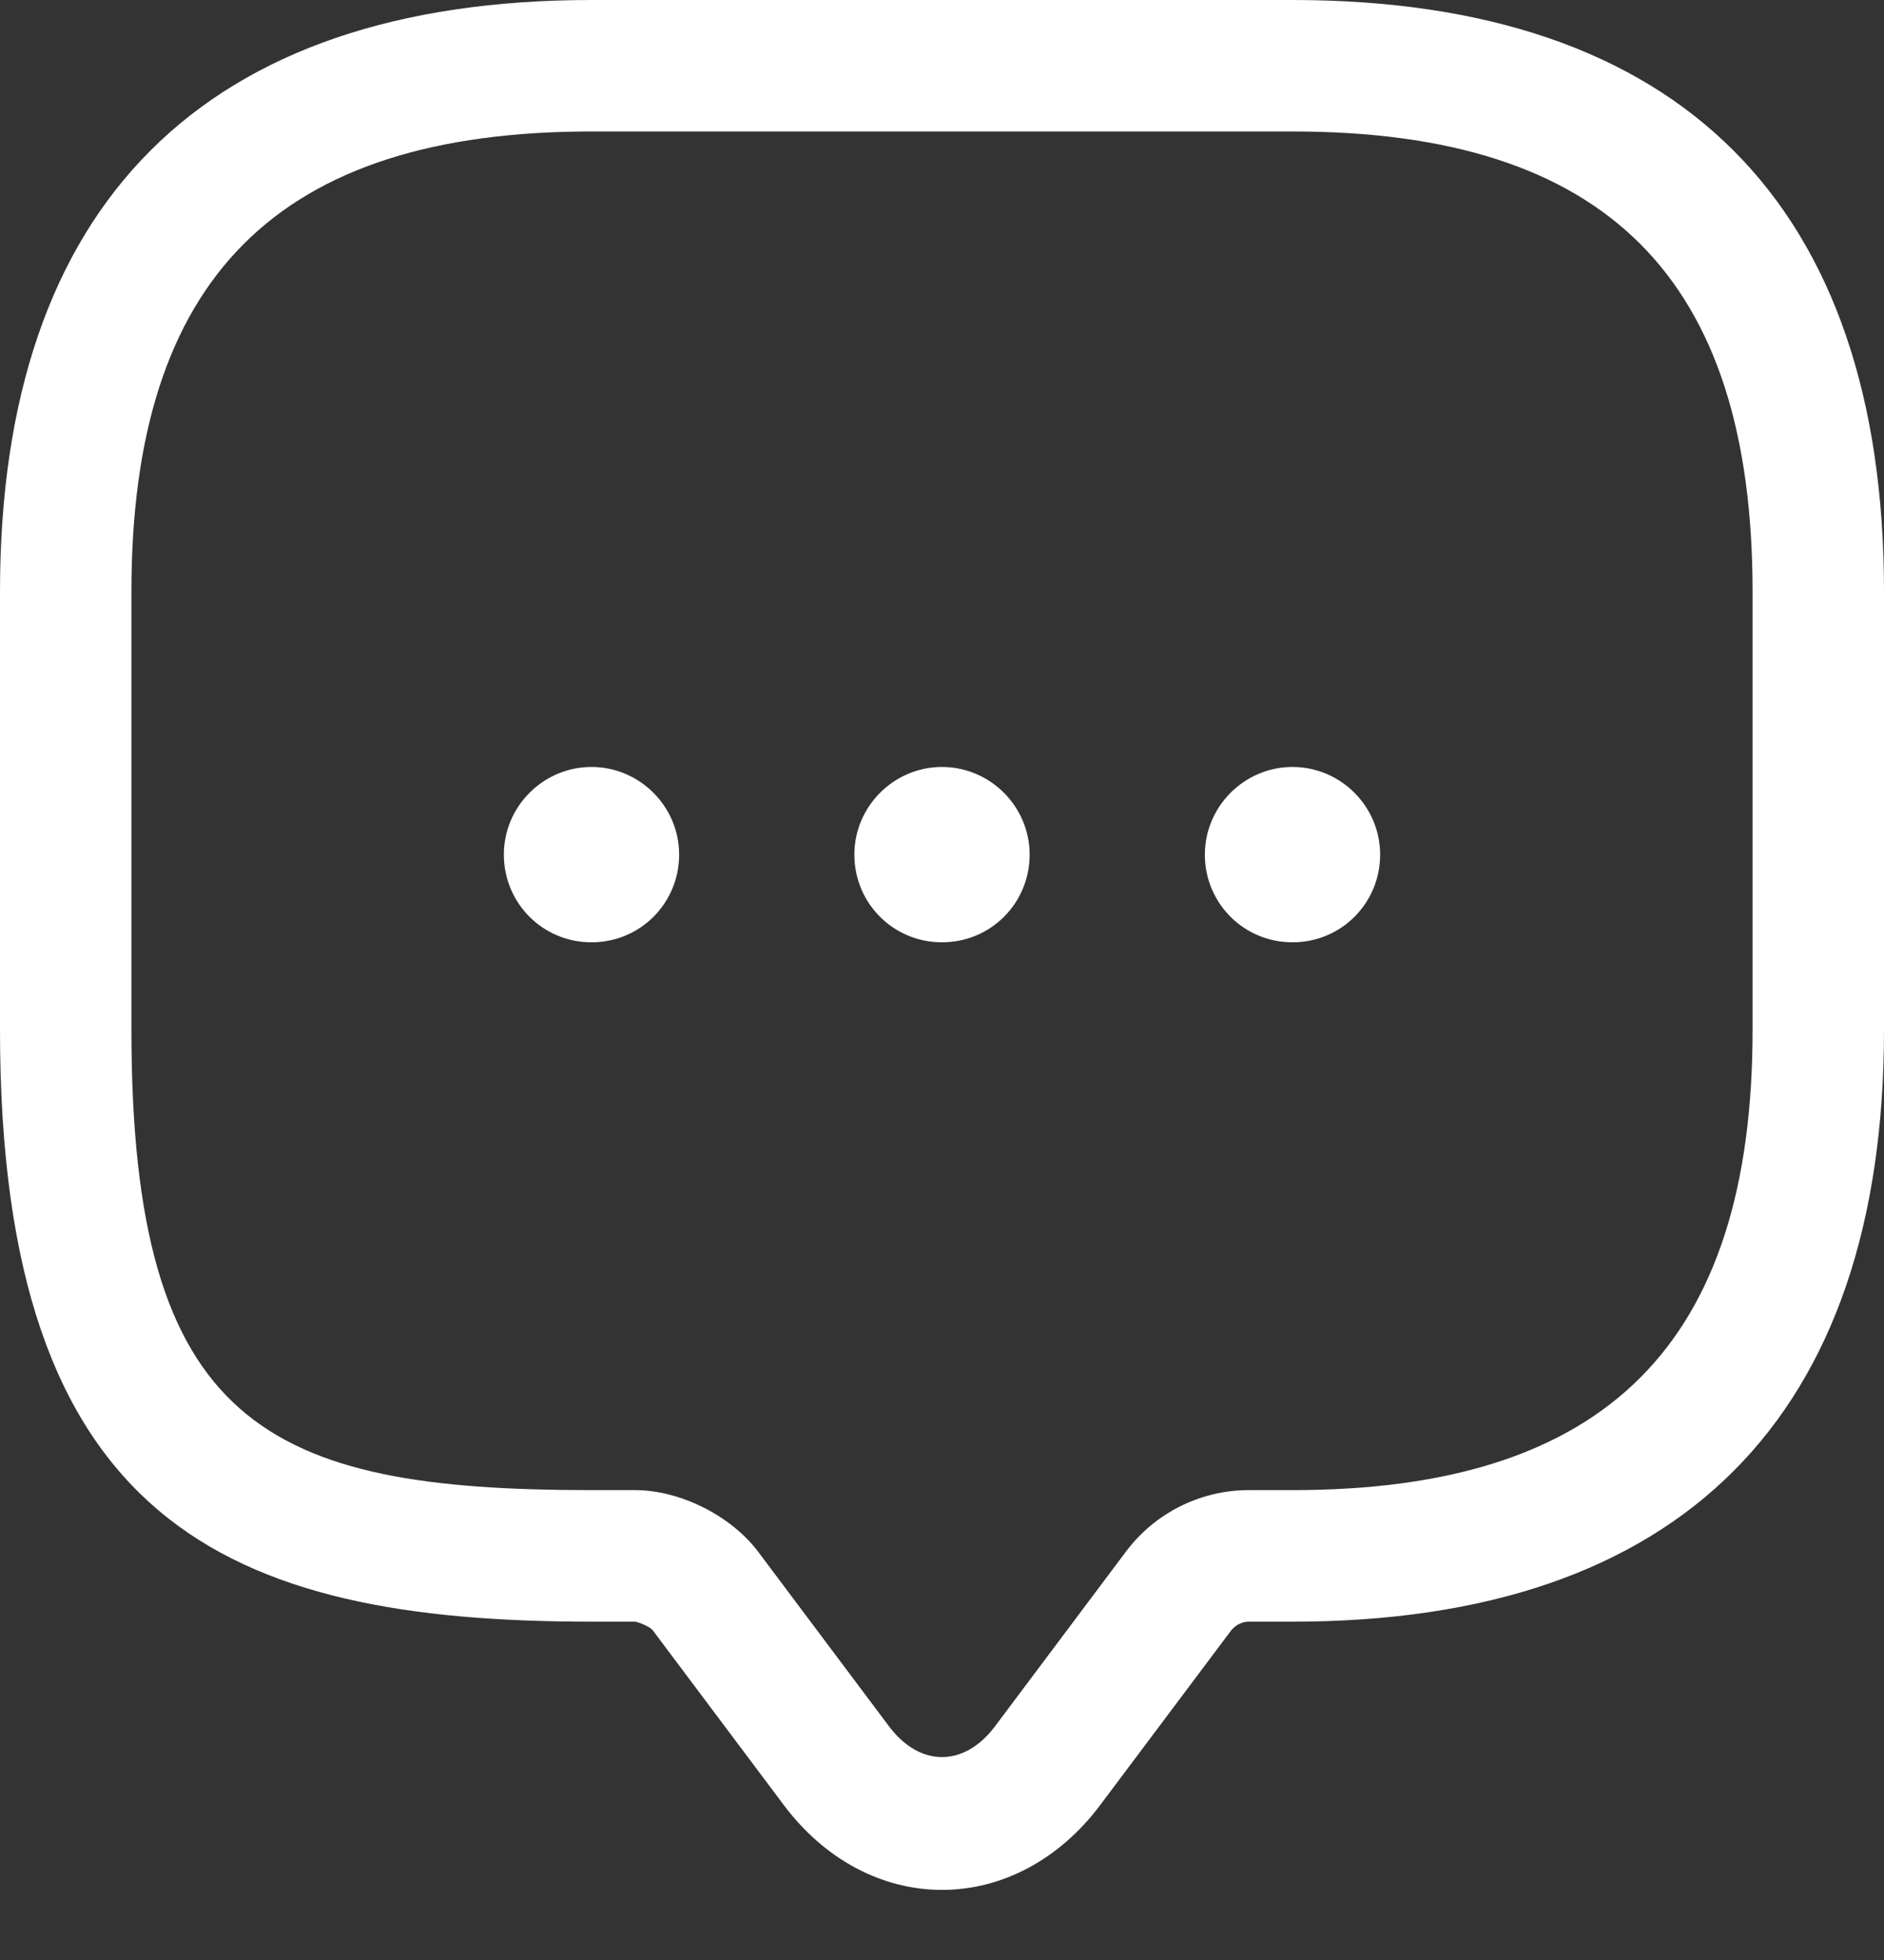<svg width="25" height="26" viewBox="0 0 25 26" fill="none" xmlns="http://www.w3.org/2000/svg">
<rect x="0" y="0" width="25" height="26" fill="#333333" stroke="none"/>
<path d="M12.5 25.07C11.698 25.07 10.942 24.663 10.407 23.953L8.663 21.628C8.628 21.581 8.488 21.523 8.43 21.512H7.849C3 21.512 0 20.198 0 13.663V7.849C0 2.709 2.709 0 7.849 0H17.151C22.291 0 25 2.709 25 7.849V13.663C25 18.802 22.291 21.512 17.151 21.512H16.57C16.477 21.512 16.395 21.558 16.337 21.628L14.593 23.953C14.058 24.663 13.302 25.07 12.5 25.07ZM7.849 1.744C3.686 1.744 1.744 3.686 1.744 7.849V13.663C1.744 18.919 3.547 19.767 7.849 19.767H8.43C9.023 19.767 9.698 20.105 10.058 20.581L11.802 22.907C12.209 23.442 12.791 23.442 13.198 22.907L14.942 20.581C15.326 20.07 15.93 19.767 16.57 19.767H17.151C21.314 19.767 23.256 17.826 23.256 13.663V7.849C23.256 3.686 21.314 1.744 17.151 1.744H7.849Z" fill="#FFFFFF"/>
<path d="M12.5 12.5C11.849 12.5 11.337 11.977 11.337 11.337C11.337 10.698 11.861 10.174 12.5 10.174C13.139 10.174 13.663 10.698 13.663 11.337C13.663 11.977 13.151 12.5 12.5 12.5Z" fill="#FFFFFF"/>
<path d="M17.151 12.5C16.5 12.5 15.988 11.977 15.988 11.337C15.988 10.698 16.512 10.174 17.151 10.174C17.791 10.174 18.314 10.698 18.314 11.337C18.314 11.977 17.802 12.5 17.151 12.5Z" fill="#FFFFFF"/>
<path d="M7.849 12.5C7.198 12.5 6.686 11.977 6.686 11.337C6.686 10.698 7.209 10.174 7.849 10.174C8.488 10.174 9.012 10.698 9.012 11.337C9.012 11.977 8.5 12.5 7.849 12.5Z" fill="#FFFFFF"/>
</svg>
